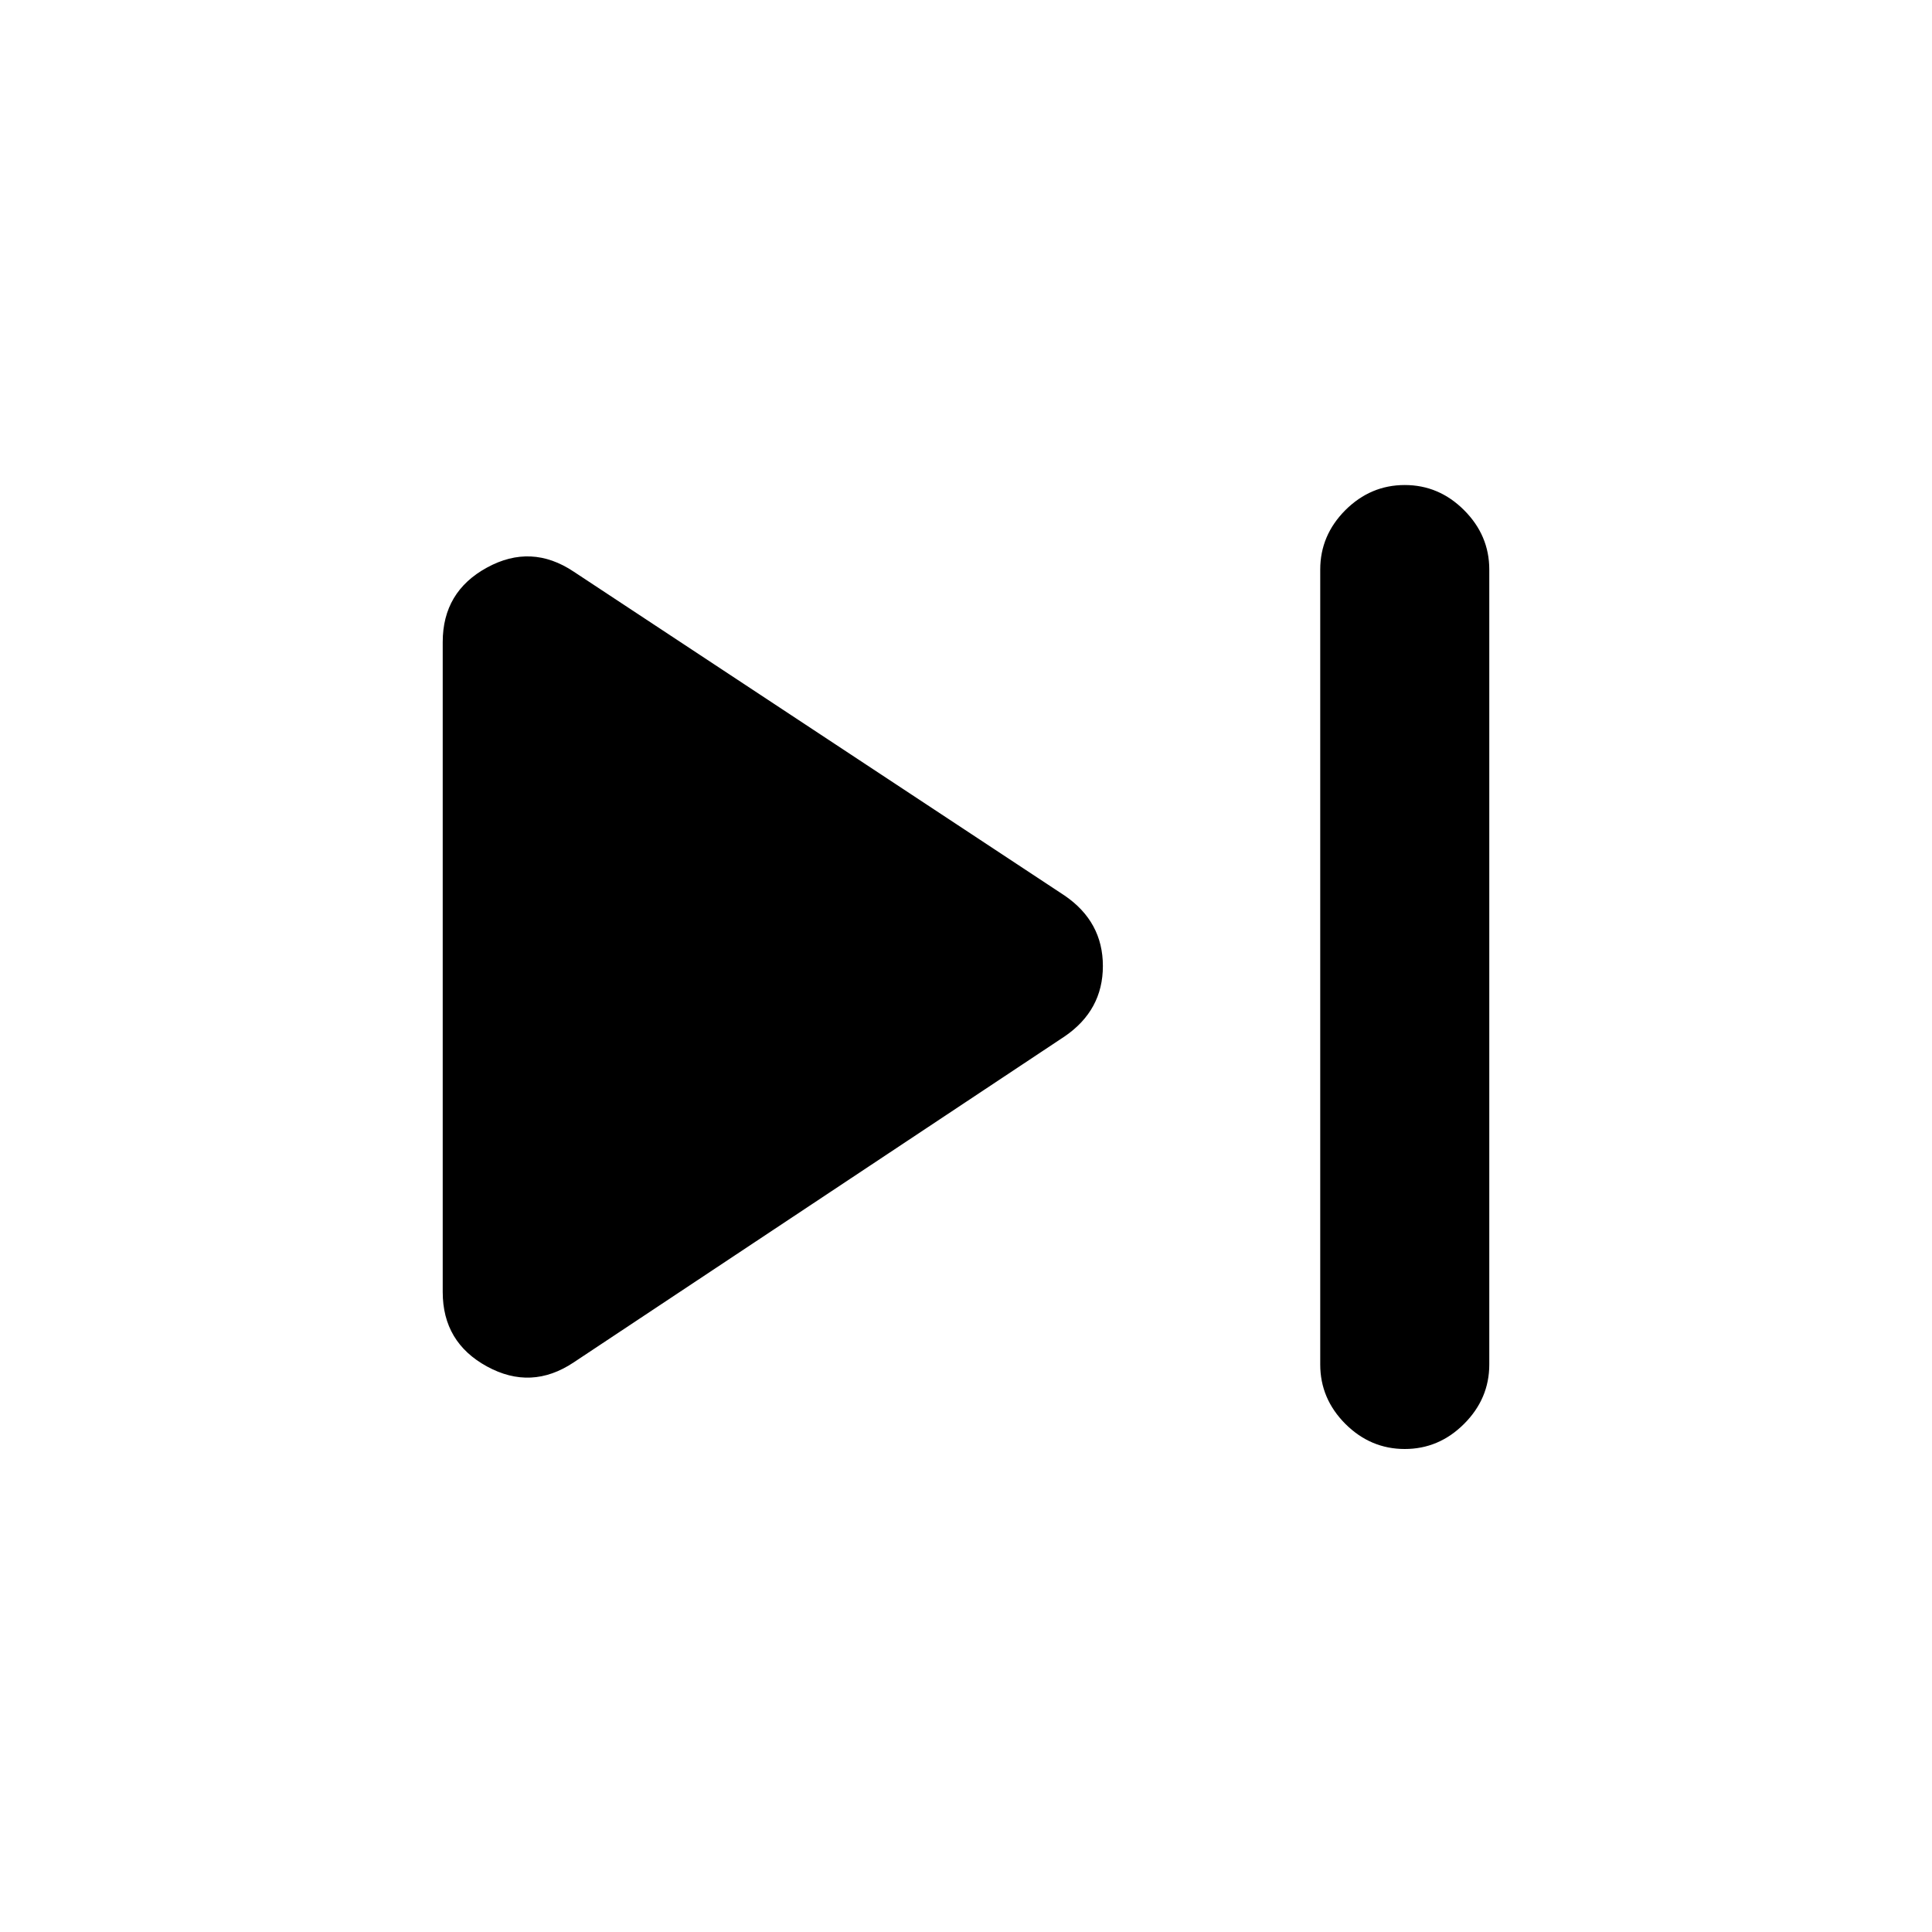 <svg viewBox="0 0 20 20"><path d="M14.542 15q-.354 0-.615-.26-.26-.261-.26-.615V5.896q0-.354.26-.615.261-.26.615-.26t.614.26q.261.261.261.615v8.229q0 .354-.261.615-.26.26-.614.26Zm-8.604-.896q-.438.292-.896.042-.459-.25-.459-.771V6.646q0-.521.459-.771.458-.25.896.042l5.083 3.354q.396.271.396.729 0 .458-.396.729Z"/></svg>